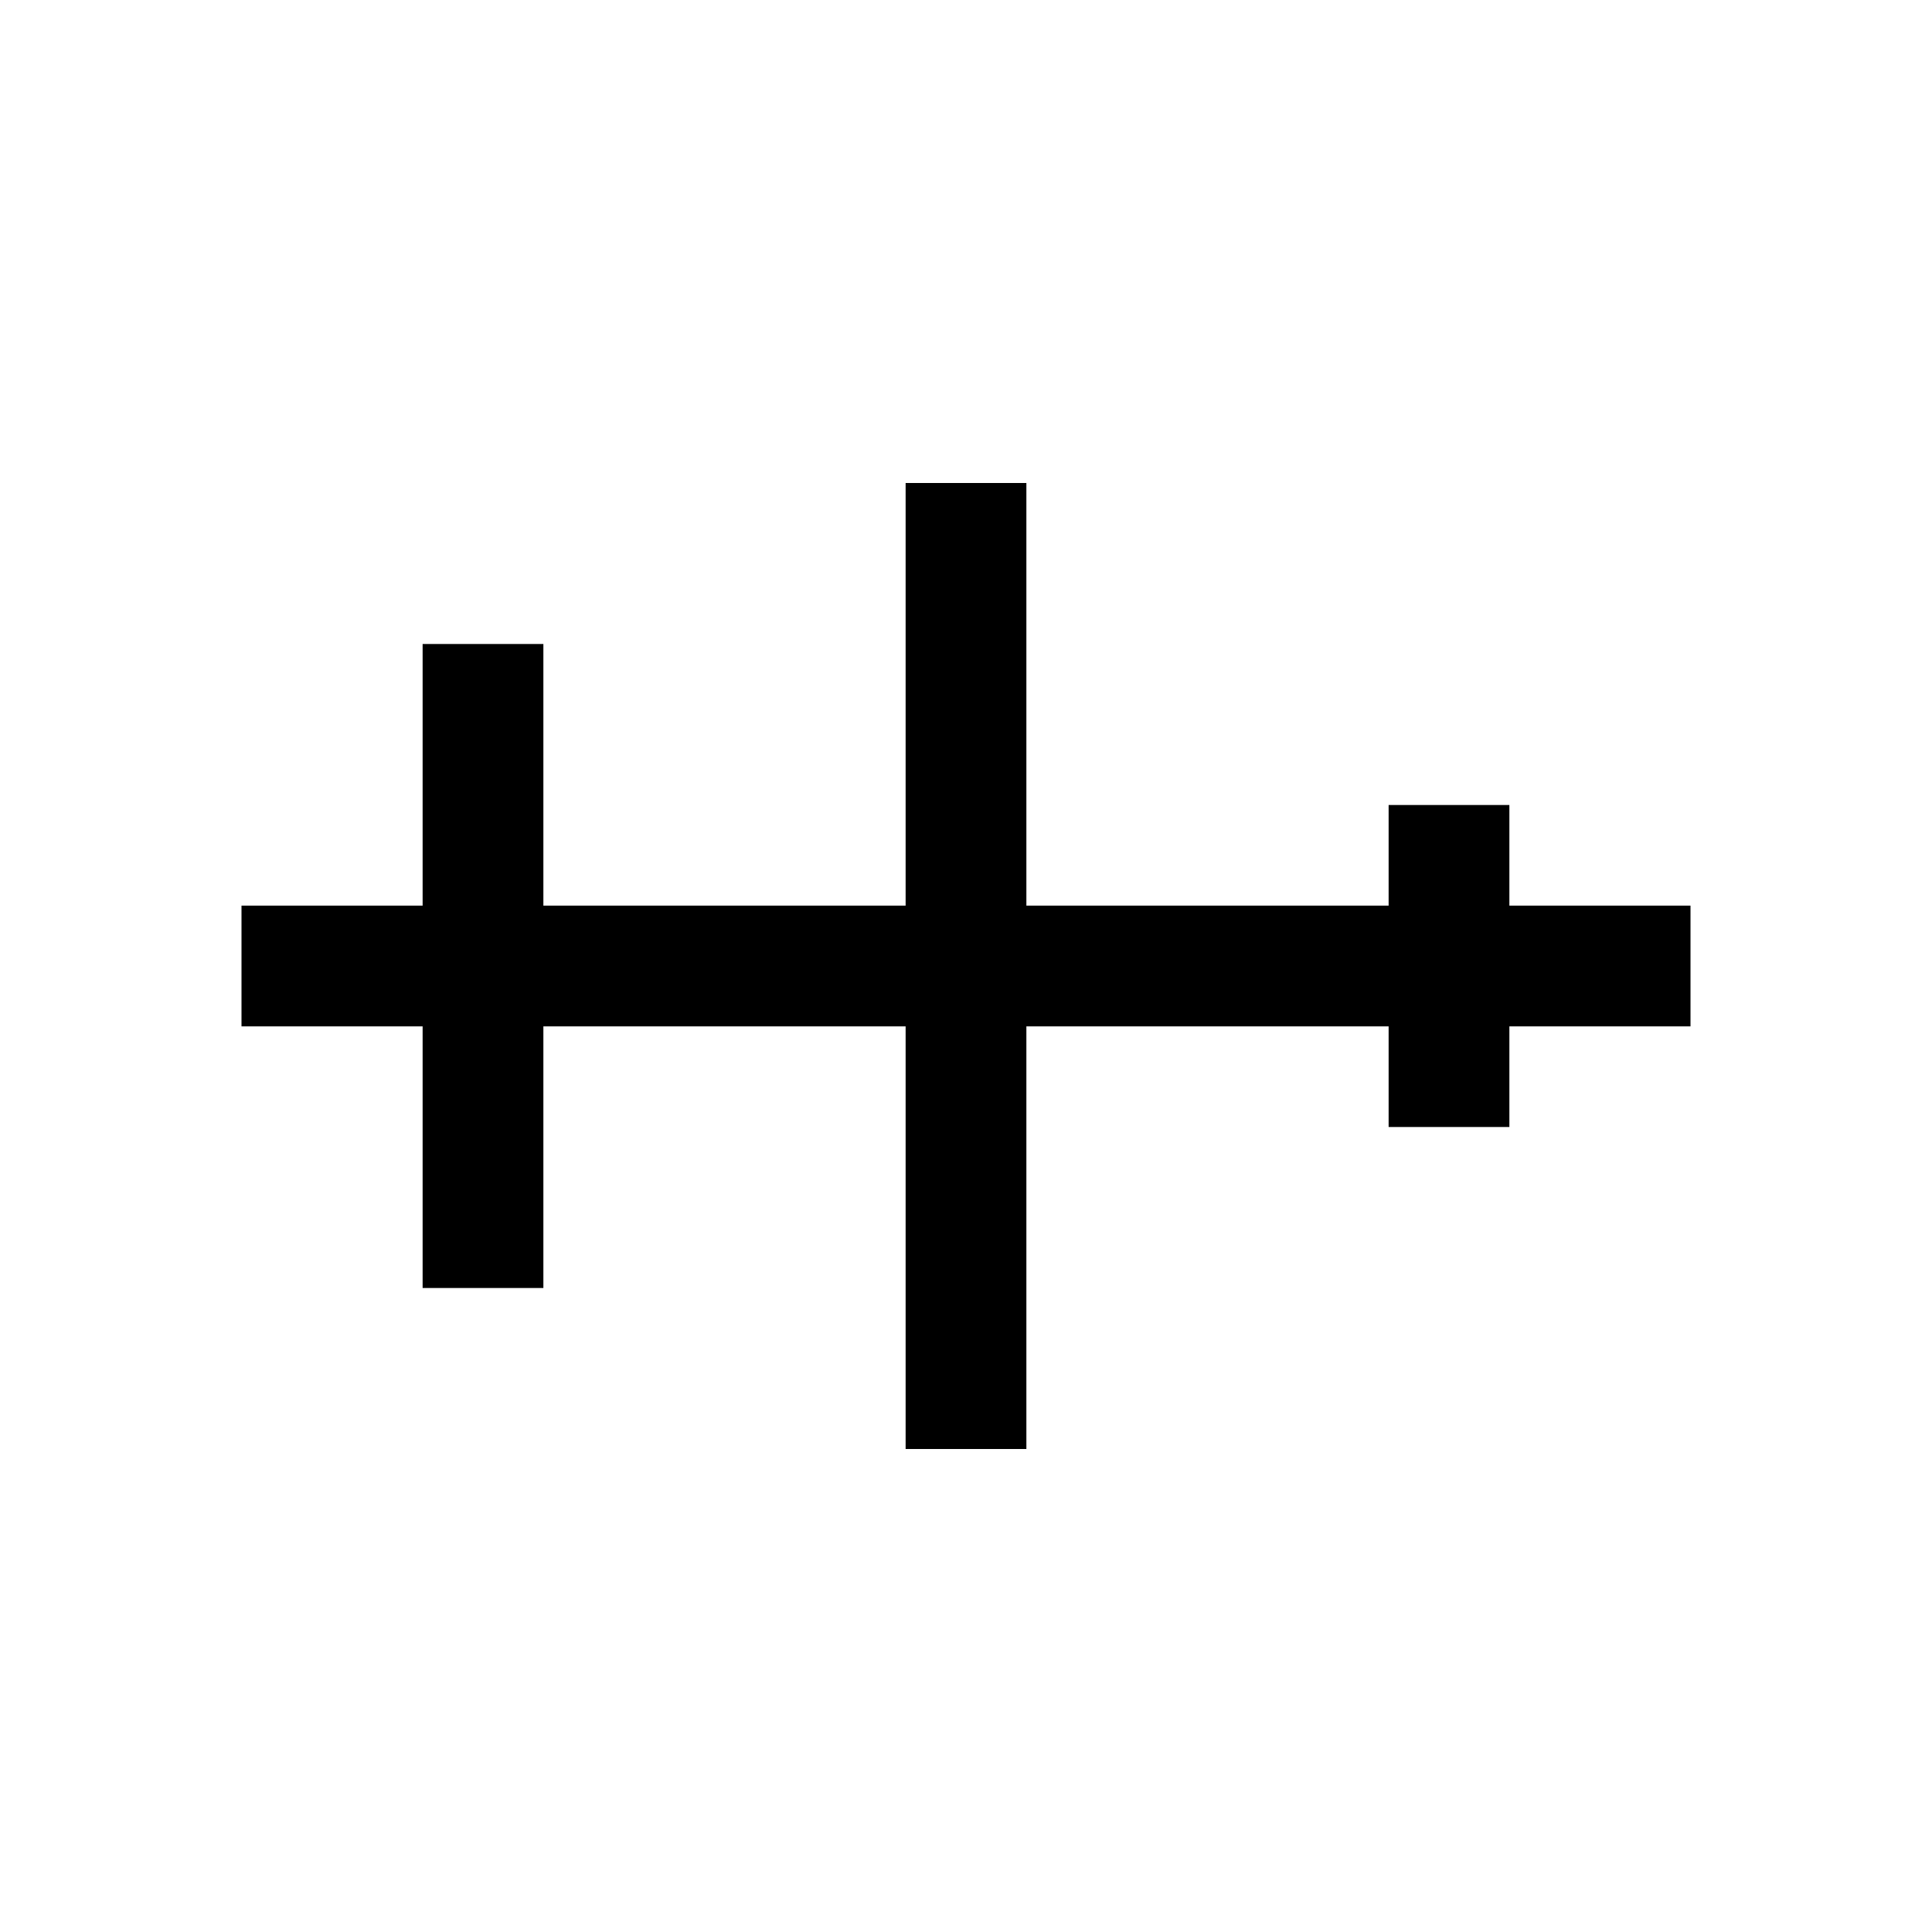 <svg xmlns="http://www.w3.org/2000/svg" width="64" height="64" viewBox="0 0 24 24" fill="none" stroke="currentColor">
  <path d="M3 12h18" stroke-width="1.5"/>
  <path d="M6 8v8M12 6v12M18 10v4" stroke-width="1.5"/>
</svg>
